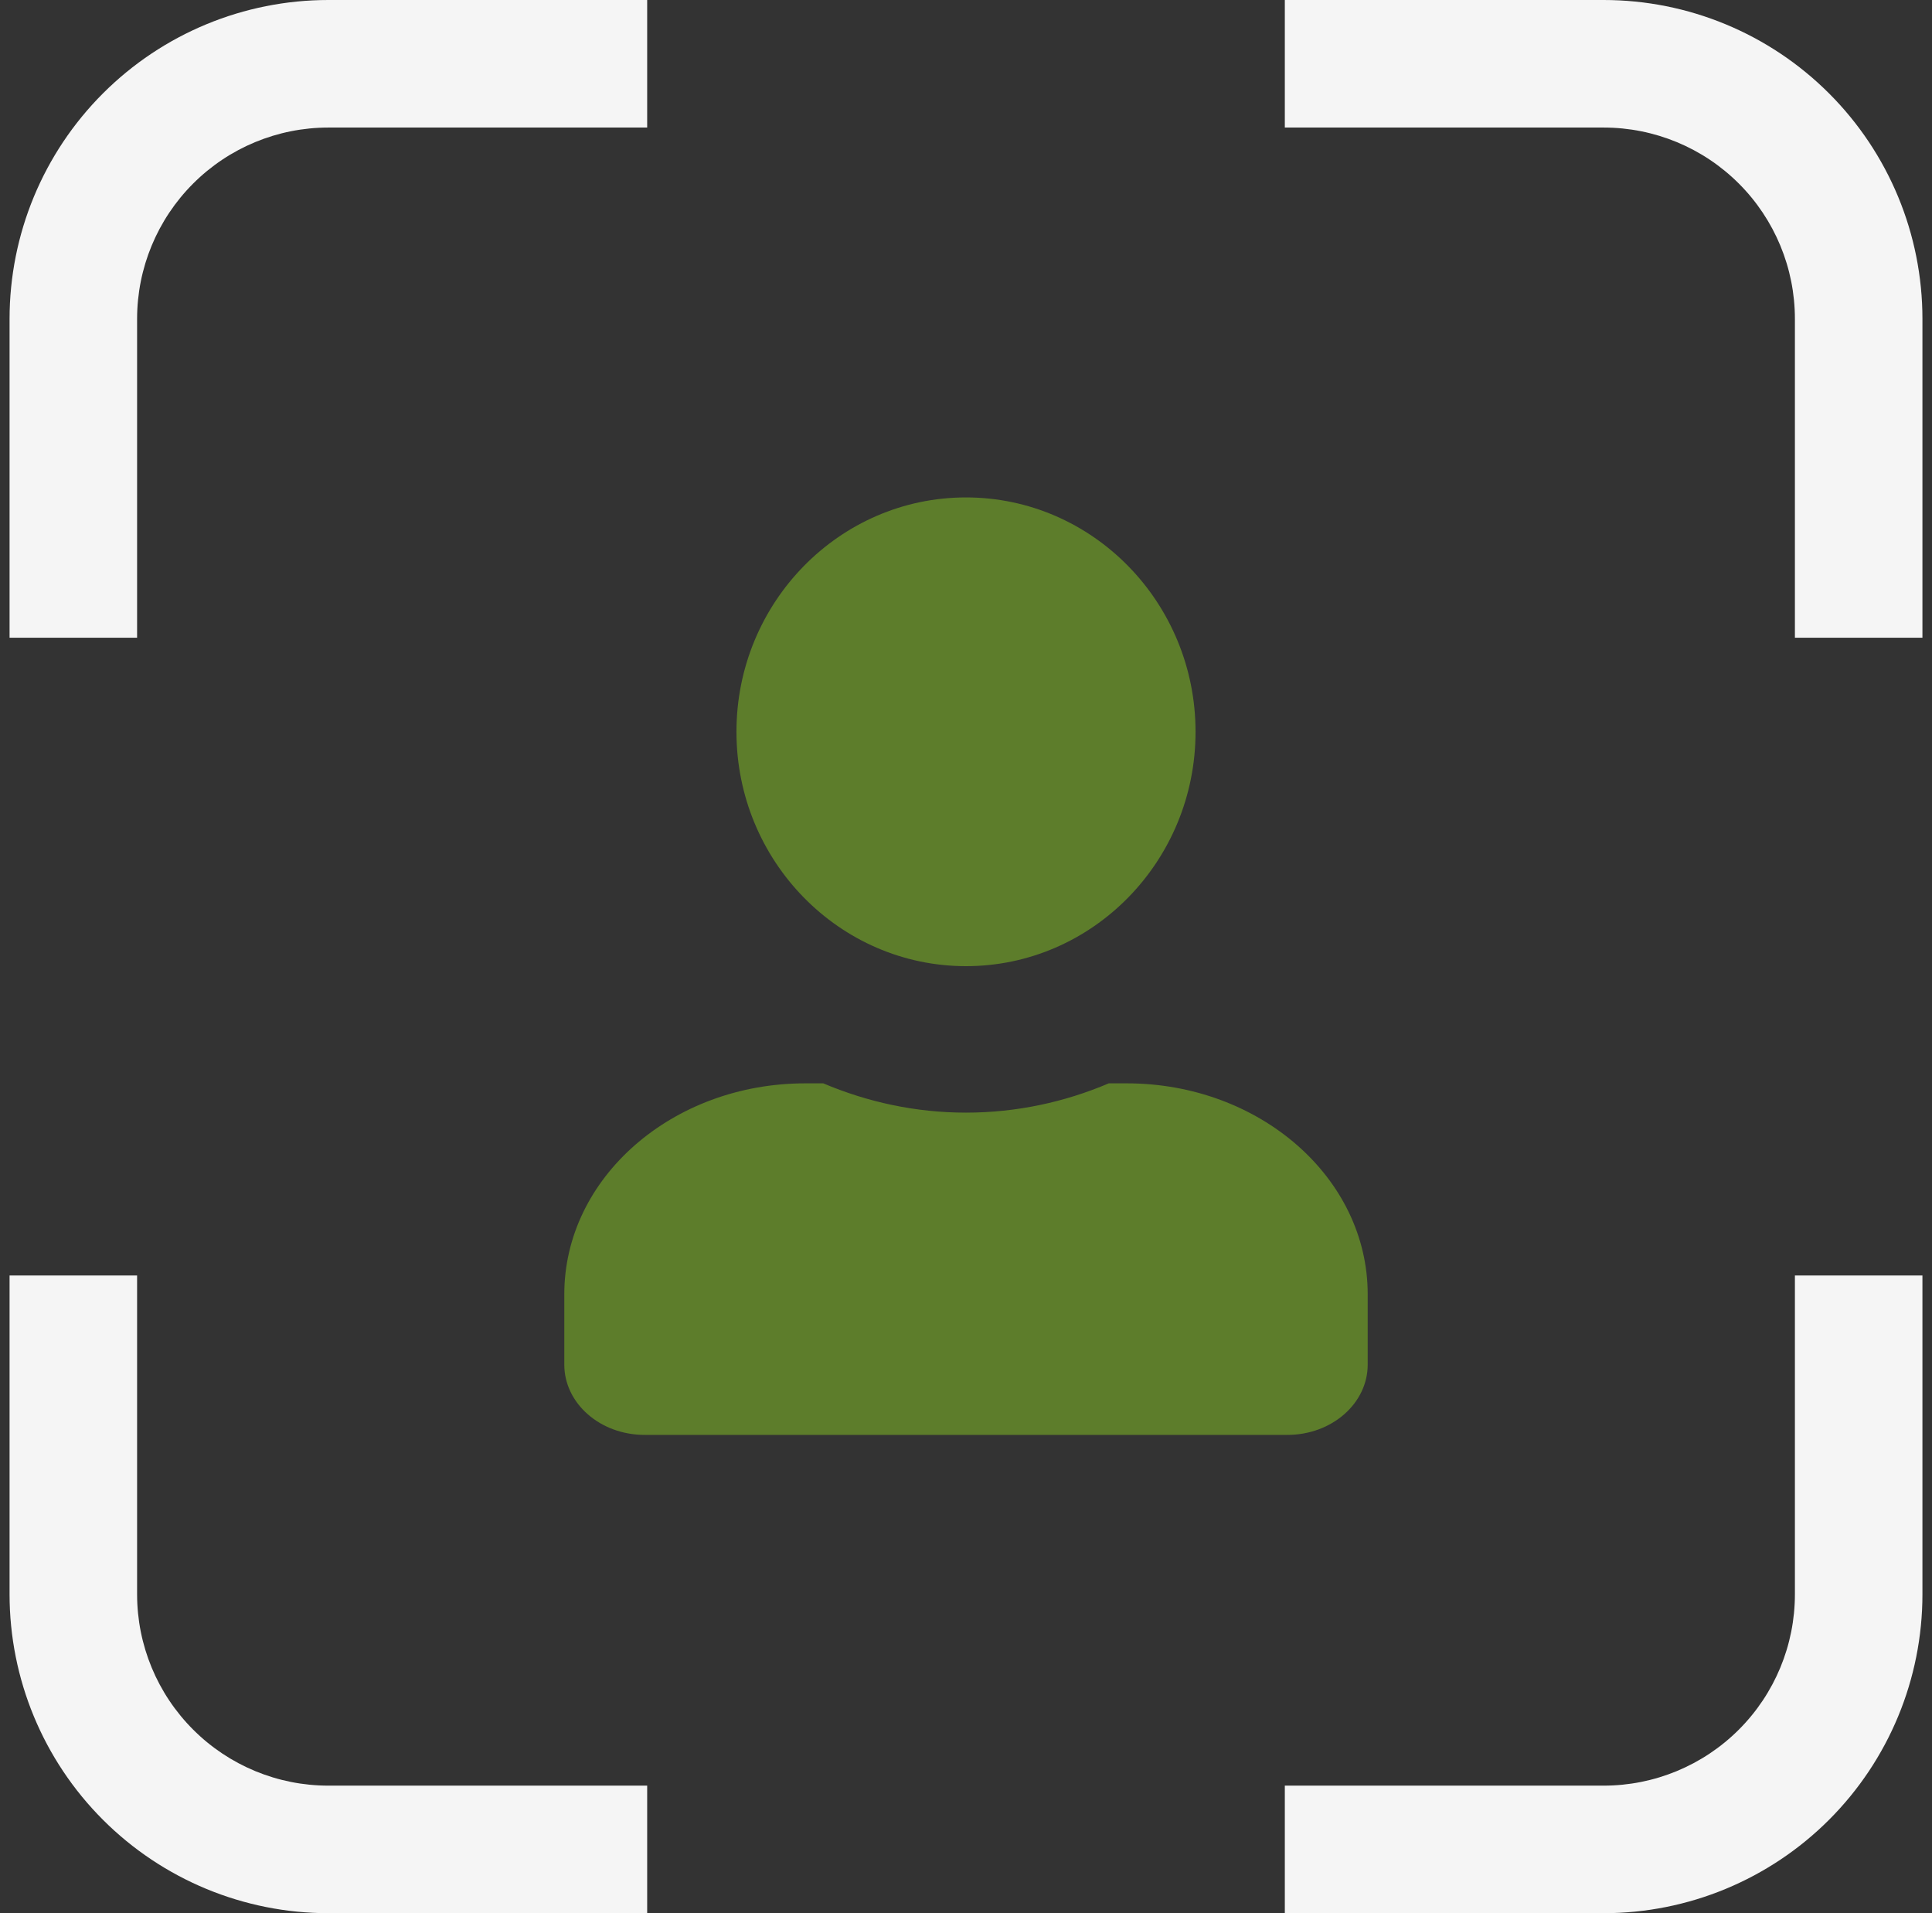<svg width="101" height="100" viewBox="0 0 101 100" fill="none" xmlns="http://www.w3.org/2000/svg">
<rect x="0" y="0" width="101" height="100" fill="#333333" stroke="none"/>
<g id="teenyicons:face-id-solid" clip-path="url(#clip0_30_98641)">
<path id="Vector" fill-rule="evenodd" clip-rule="evenodd" d="M17.167 6.667C14.514 6.667 11.971 7.72 10.096 9.596C8.22 11.471 7.167 14.014 7.167 16.667V33.333H0.5V16.667C0.5 12.246 2.256 8.007 5.382 4.882C8.507 1.756 12.746 0 17.167 0L33.833 0V6.667H17.167ZM83.833 6.667H67.167V0H83.833C88.254 0 92.493 1.756 95.618 4.882C98.744 8.007 100.5 12.246 100.5 16.667V33.333H93.833V16.667C93.833 14.014 92.78 11.471 90.904 9.596C89.029 7.72 86.486 6.667 83.833 6.667ZM0.5 83.333V66.667H7.167V83.333C7.167 85.986 8.22 88.529 10.096 90.404C11.971 92.28 14.514 93.333 17.167 93.333H33.833V100H17.167C12.746 100 8.507 98.244 5.382 95.118C2.256 91.993 0.5 87.754 0.5 83.333ZM100.5 66.667V83.333C100.5 87.754 98.744 91.993 95.618 95.118C92.493 98.244 88.254 100 83.833 100H67.167V93.333H83.833C86.486 93.333 89.029 92.28 90.904 90.404C92.78 88.529 93.833 85.986 93.833 83.333V66.667H100.5Z" fill="#F5F5F5"/>
<path id="Vector_2" d="M50.5 26C57.119 26 62.5 31.493 62.5 38.25C62.5 45.007 57.119 50.5 50.5 50.5C43.881 50.5 38.5 45.007 38.5 38.25C38.5 31.493 43.881 26 50.5 26ZM71.5 71.325C71.5 73.354 69.625 75 67.3 75H33.7C31.375 75 29.5 73.354 29.5 71.325V67.65C29.5 61.563 35.144 56.625 42.1 56.625H43.038C45.344 57.601 47.856 58.156 50.5 58.156C53.144 58.156 55.675 57.601 57.962 56.625H58.9C65.856 56.625 71.5 61.563 71.5 67.65V71.325Z" fill="#5d7d2b"/>
</g>
<defs>
<clipPath id="clip0_30_98641">
<rect width="100" height="100" fill="white" transform="translate(0.5)"/>
</clipPath>
</defs>
</svg>
